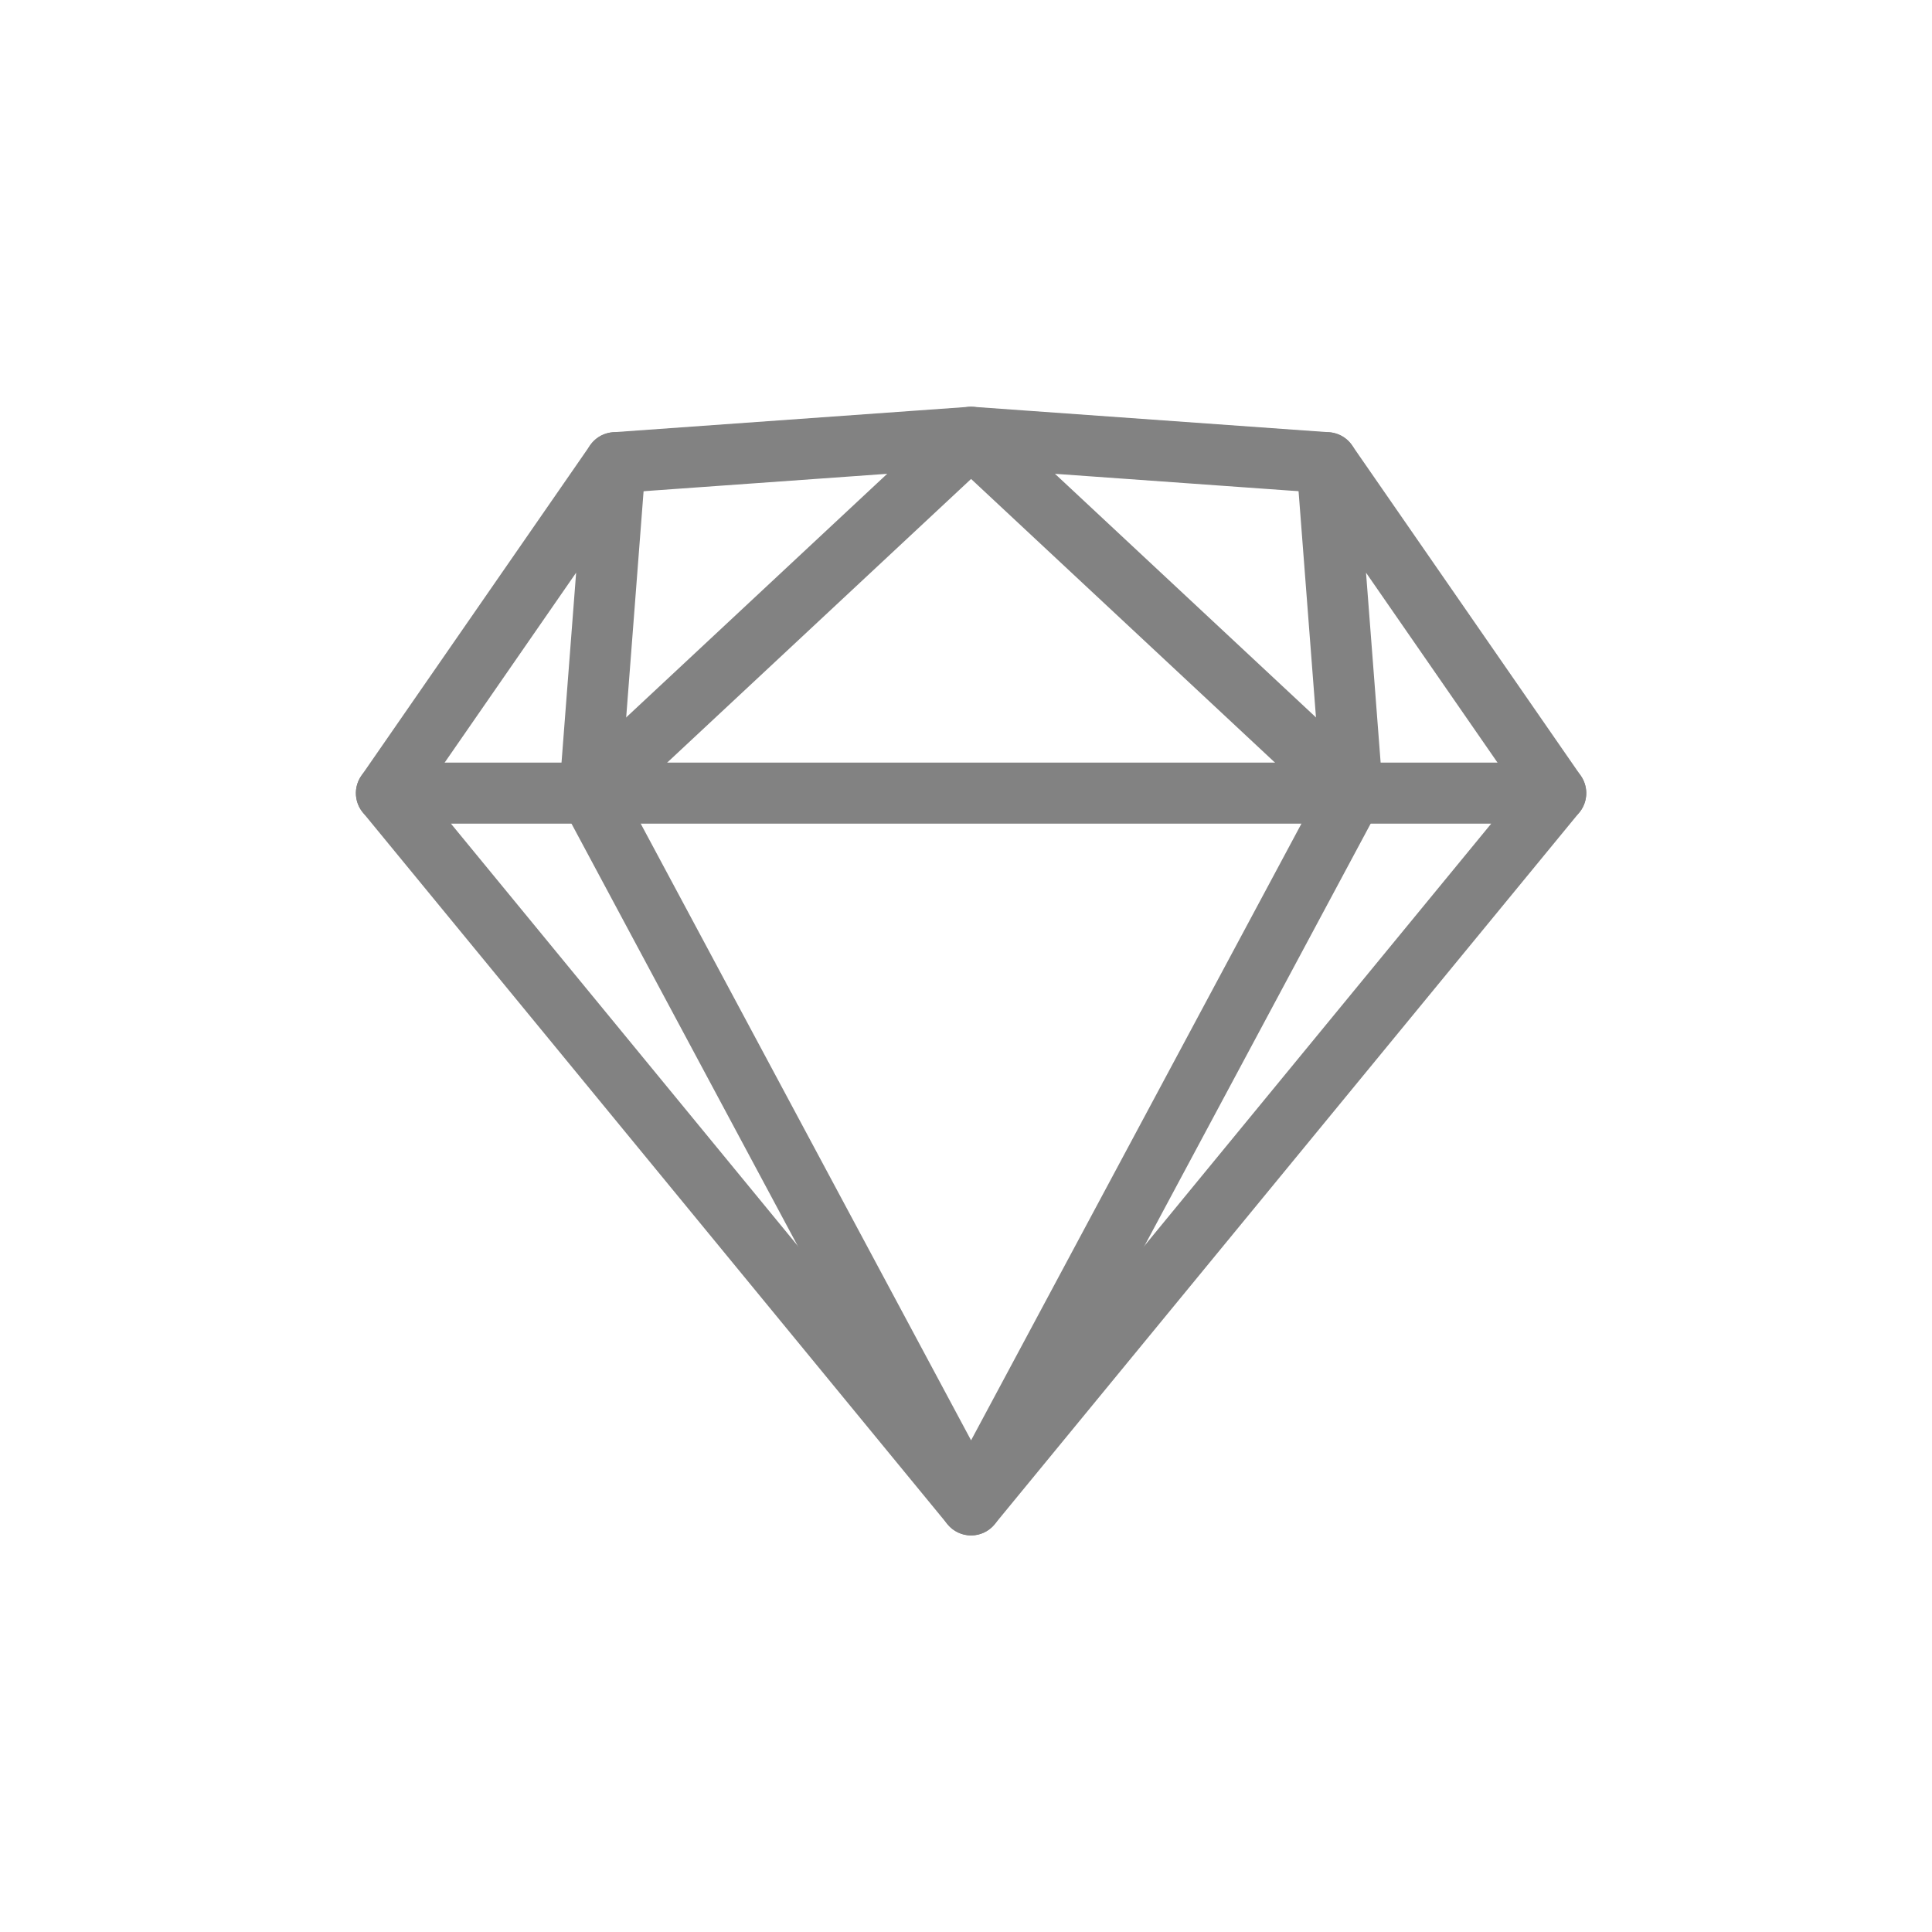 <svg width="190" height="190" viewBox="0 0 190 190" version="1.1" xmlns="http://www.w3.org/2000/svg" xmlns:xlink="http://www.w3.org/1999/xlink">
<rect x="0" y="0" width="190" height="190" fill="#333333" stroke="none"/>
<title>Group</title>
<desc>Created using Figma</desc>
<g id="Canvas" transform="translate(-591 -728)">
<g id="Group">
<g id="Rectangle 12">
<use xlink:href="#path0_fill" transform="translate(591 728)" fill="#FFFFFF"/>
</g>
<g id="scketch">
<g id="Sketch">
<g id="&#60;Group&#62;">
<g id="Vector">
<use xlink:href="#path1_stroke" transform="translate(629 805.999)" fill="#828282"/>
</g>
<g id="Vector">
<use xlink:href="#path2_stroke" transform="translate(629 773.501)" fill="#828282"/>
</g>
<g id="Vector">
<use xlink:href="#path3_stroke" transform="translate(651.5 771)" fill="#828282"/>
</g>
<g id="Vector">
<use xlink:href="#path4_stroke" transform="translate(649 771)" fill="#828282"/>
</g>
</g>
</g>
</g>
</g>
</g>
<defs>
<path id="path0_fill" d="M 0 0L 190 0L 190 190L 0 190L 0 0Z"/>
<path id="path1_stroke" d="M 0 0L 0 -3C -1.16 -3 -2.216 -2.331 -2.712 -1.282C -3.208 -0.233 -3.055 1.008 -2.318 1.904L 0 0ZM 114.999 0L 117.317 1.904C 118.053 1.008 118.207 -0.233 117.711 -1.282C 117.215 -2.331 116.159 -3 114.999 -3L 114.999 0ZM 57.499 69.999L 55.181 71.903C 55.751 72.597 56.602 72.999 57.499 72.999C 58.397 72.999 59.248 72.597 59.818 71.903L 57.499 69.999ZM 0 3L 114.999 3L 114.999 -3L 0 -3L 0 3ZM 112.681 -1.904L 55.181 68.095L 59.818 71.903L 117.317 1.904L 112.681 -1.904ZM 59.818 68.095L 2.318 -1.904L -2.318 1.904L 55.181 71.903L 59.818 68.095Z"/>
<path id="path2_stroke" d="M -2.467 30.792C -3.41 32.154 -3.07 34.023 -1.708 34.966C -0.345 35.909 1.523 35.569 2.467 34.207L -2.467 30.792ZM 22.5 0L 25.491 0.23C 25.595 -1.121 24.78 -2.374 23.503 -2.827C 22.227 -3.28 20.804 -2.822 20.033 -1.708L 22.5 0ZM 20 32.5L 17.009 32.27C 16.965 32.84 17.085 33.412 17.355 33.916L 20 32.5ZM 57.499 102.499L 54.855 103.916C 55.377 104.89 56.394 105.499 57.499 105.499C 58.605 105.499 59.622 104.89 60.144 103.916L 57.499 102.499ZM 94.999 32.5L 97.644 33.916C 97.914 33.412 98.034 32.84 97.99 32.27L 94.999 32.5ZM 92.499 0L 94.966 -1.708C 94.194 -2.822 92.772 -3.28 91.495 -2.827C 90.219 -2.374 89.404 -1.121 89.508 0.23L 92.499 0ZM 112.532 34.207C 113.475 35.569 115.344 35.909 116.707 34.966C 118.069 34.023 118.409 32.154 117.465 30.792L 112.532 34.207ZM 2.467 34.207L 24.966 1.708L 20.033 -1.708L -2.467 30.792L 2.467 34.207ZM 19.509 -0.23L 17.009 32.27L 22.991 32.73L 25.491 0.23L 19.509 -0.23ZM 17.355 33.916L 54.855 103.916L 60.144 101.082L 22.644 31.083L 17.355 33.916ZM 60.144 103.916L 97.644 33.916L 92.355 31.083L 54.855 101.082L 60.144 103.916ZM 97.99 32.27L 95.49 -0.23L 89.508 0.23L 92.008 32.73L 97.99 32.27ZM 90.032 1.708L 112.532 34.207L 117.465 30.792L 94.966 -1.708L 90.032 1.708Z"/>
<path id="path3_stroke" d="M -0.214 -0.492C -1.866 -0.374 -3.11 1.061 -2.992 2.714C -2.874 4.366 -1.439 5.61 0.214 5.492L -0.214 -0.492ZM 35 0L 35.213 -2.992C 35.071 -3.003 34.928 -3.003 34.786 -2.992L 35 0ZM 69.786 5.492C 71.438 5.61 72.874 4.366 72.992 2.714C 73.11 1.061 71.866 -0.374 70.213 -0.492L 69.786 5.492ZM 0.214 5.492L 35.213 2.992L 34.786 -2.992L -0.214 -0.492L 0.214 5.492ZM 34.786 2.992L 69.786 5.492L 70.213 -0.492L 35.213 -2.992L 34.786 2.992Z"/>
<path id="path4_stroke" d="M -2.047 32.806C -3.258 33.937 -3.324 35.835 -2.193 37.047C -1.063 38.258 0.836 38.323 2.047 37.193L -2.047 32.806ZM 37.5 0L 39.547 -2.193C 38.394 -3.269 36.605 -3.269 35.453 -2.193L 37.5 0ZM 72.952 37.193C 74.164 38.323 76.062 38.258 77.192 37.047C 78.323 35.835 78.257 33.937 77.046 32.806L 72.952 37.193ZM 2.047 37.193L 39.547 2.193L 35.453 -2.193L -2.047 32.806L 2.047 37.193ZM 35.453 2.193L 72.952 37.193L 77.046 32.806L 39.547 -2.193L 35.453 2.193Z"/>
</defs>
</svg>
